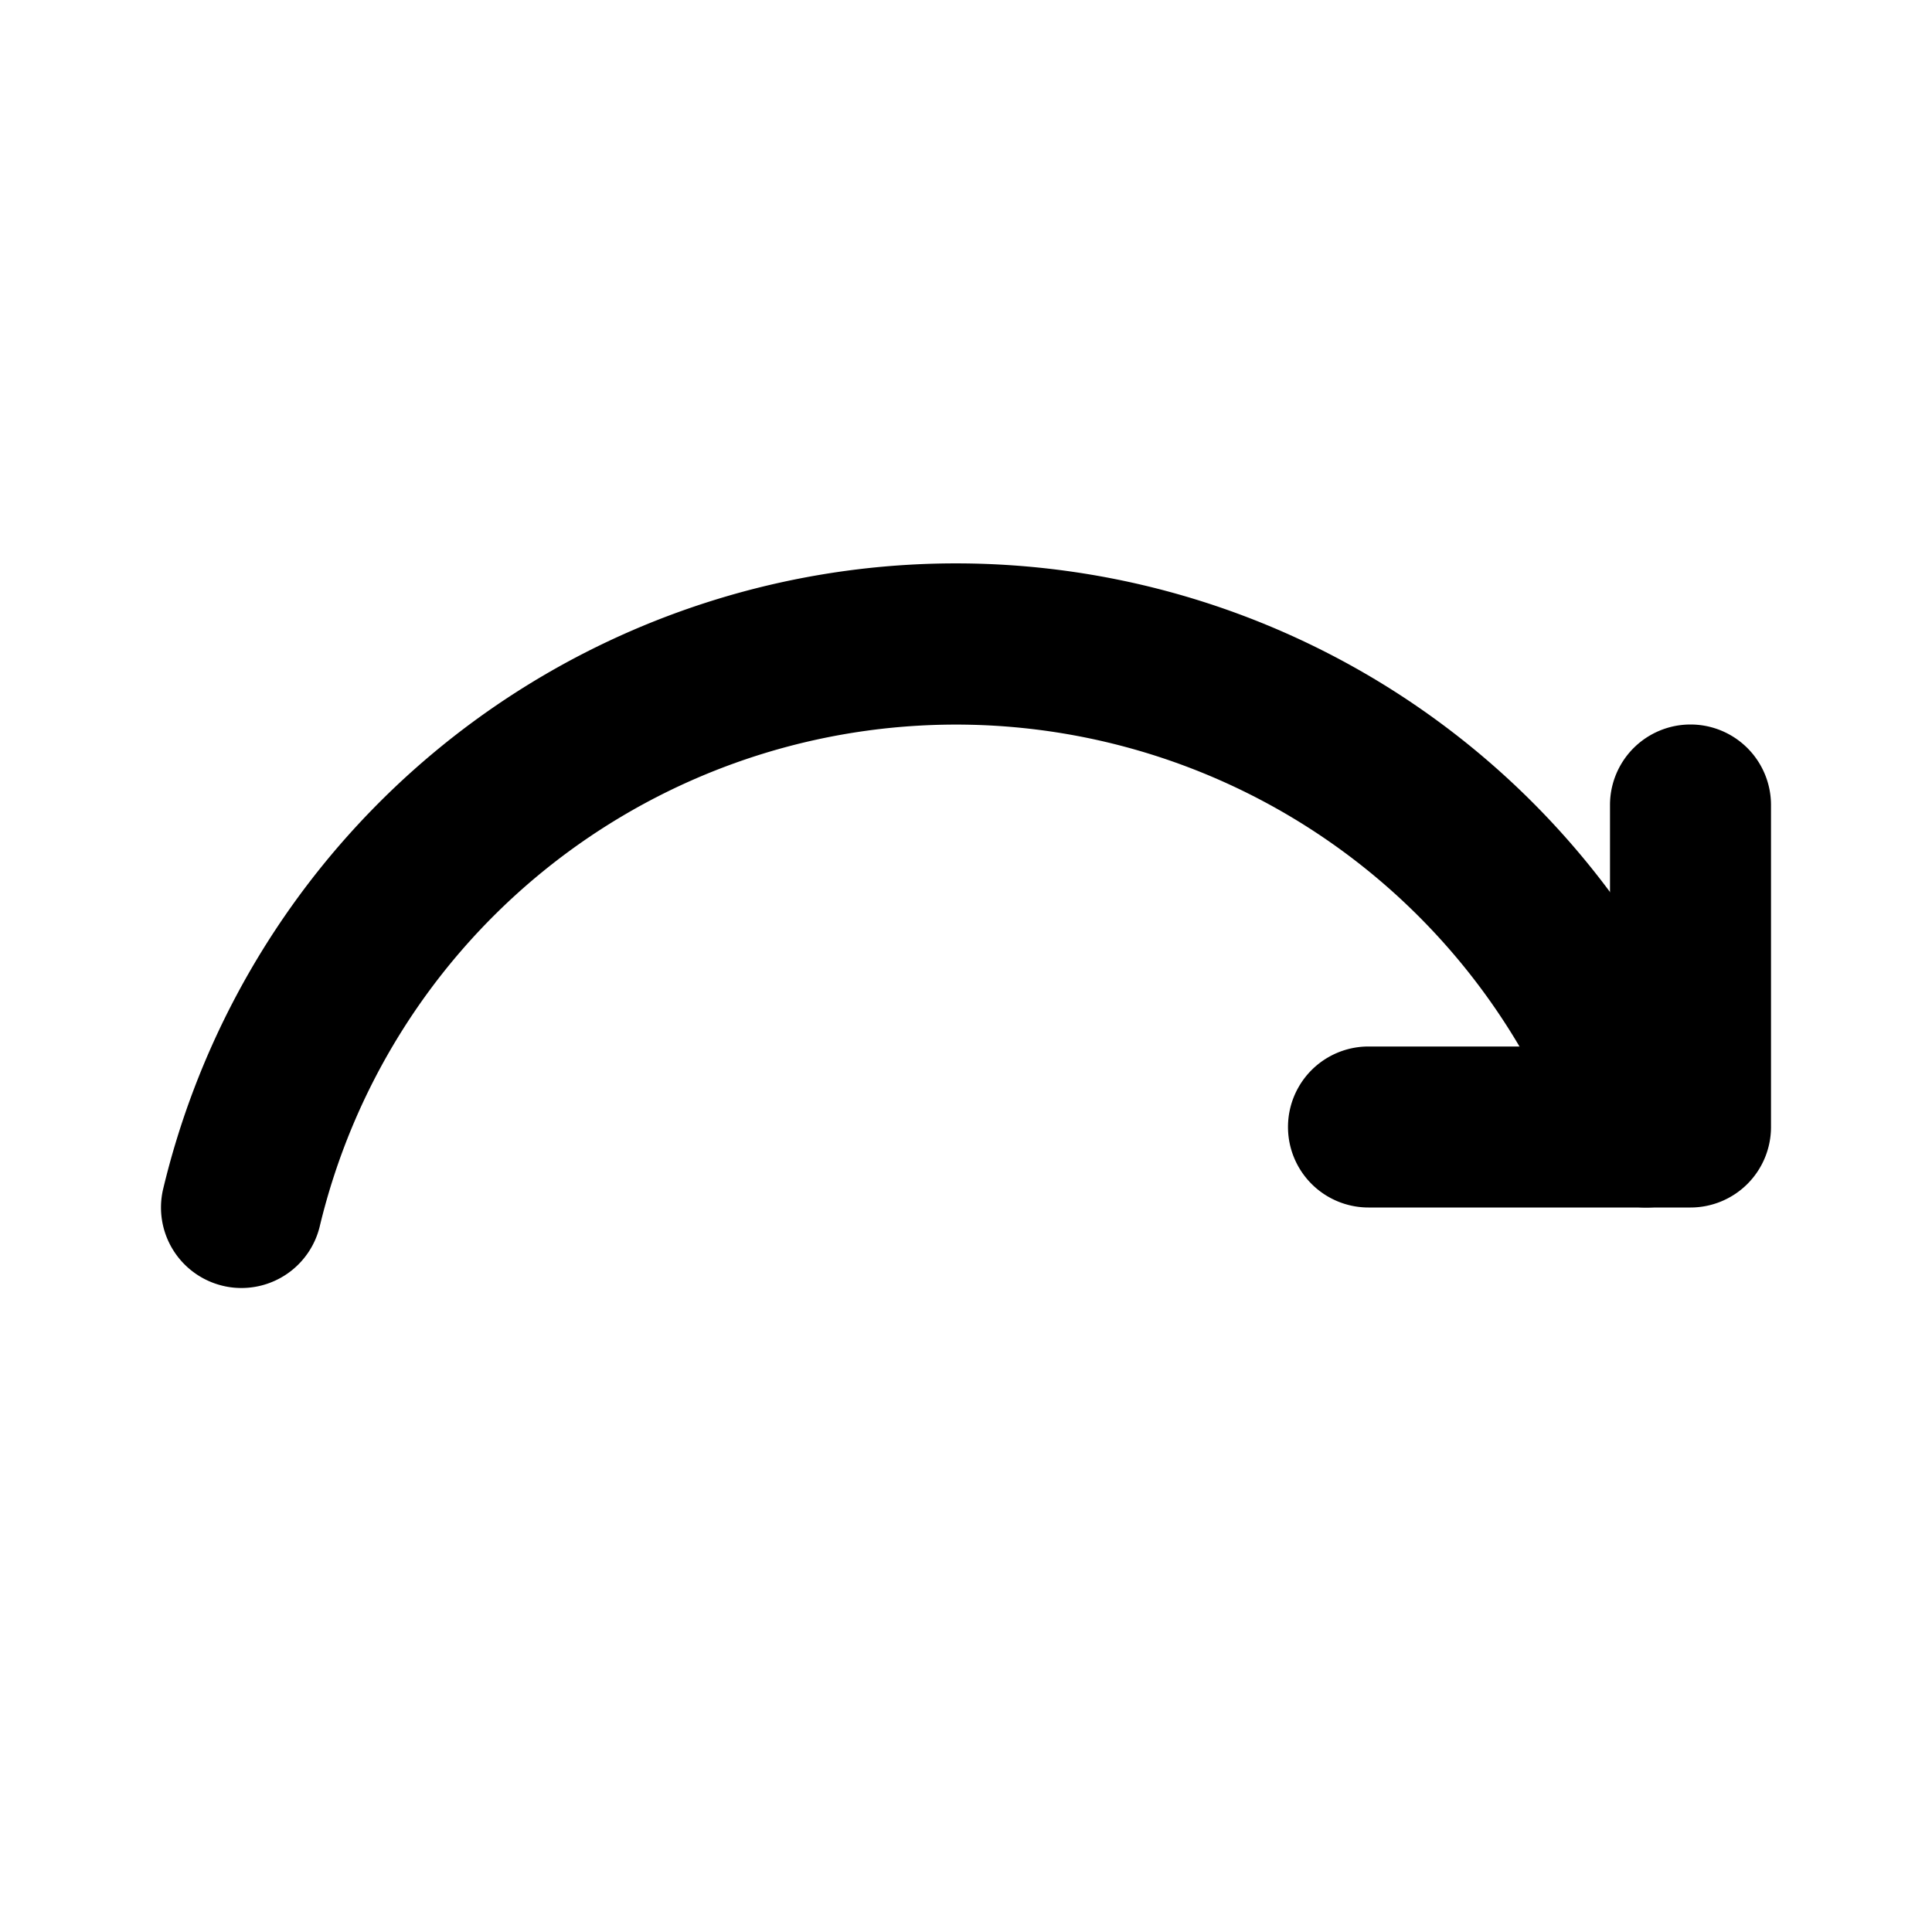 <svg id="Layer" xmlns="http://www.w3.org/2000/svg" viewBox="0 0 24 24">
    <defs>
        <style>.cls-1,.cls-2{fill:#25314c;}.cls-2{opacity:0.4;}</style>
    </defs>

        <path class="pr-icon-duotone-primary" d="M21,15H17a1,1,0,1,1,0-2h3V10a1,1,0,0,1,2,0v4A1,1,0,0,1,21,15Z"/>
        <path class="pr-icon-duotone-secondary" d="M3,16a.971.971,0,0,1-.231-.027,1,1,0,0,1-.743-1.2A10.126,10.126,0,0,1,21.39,13.66a1,1,0,0,1-1.881.68,8.127,8.127,0,0,0-15.536.89A1,1,0,0,1,3,16Z"/>

</svg>